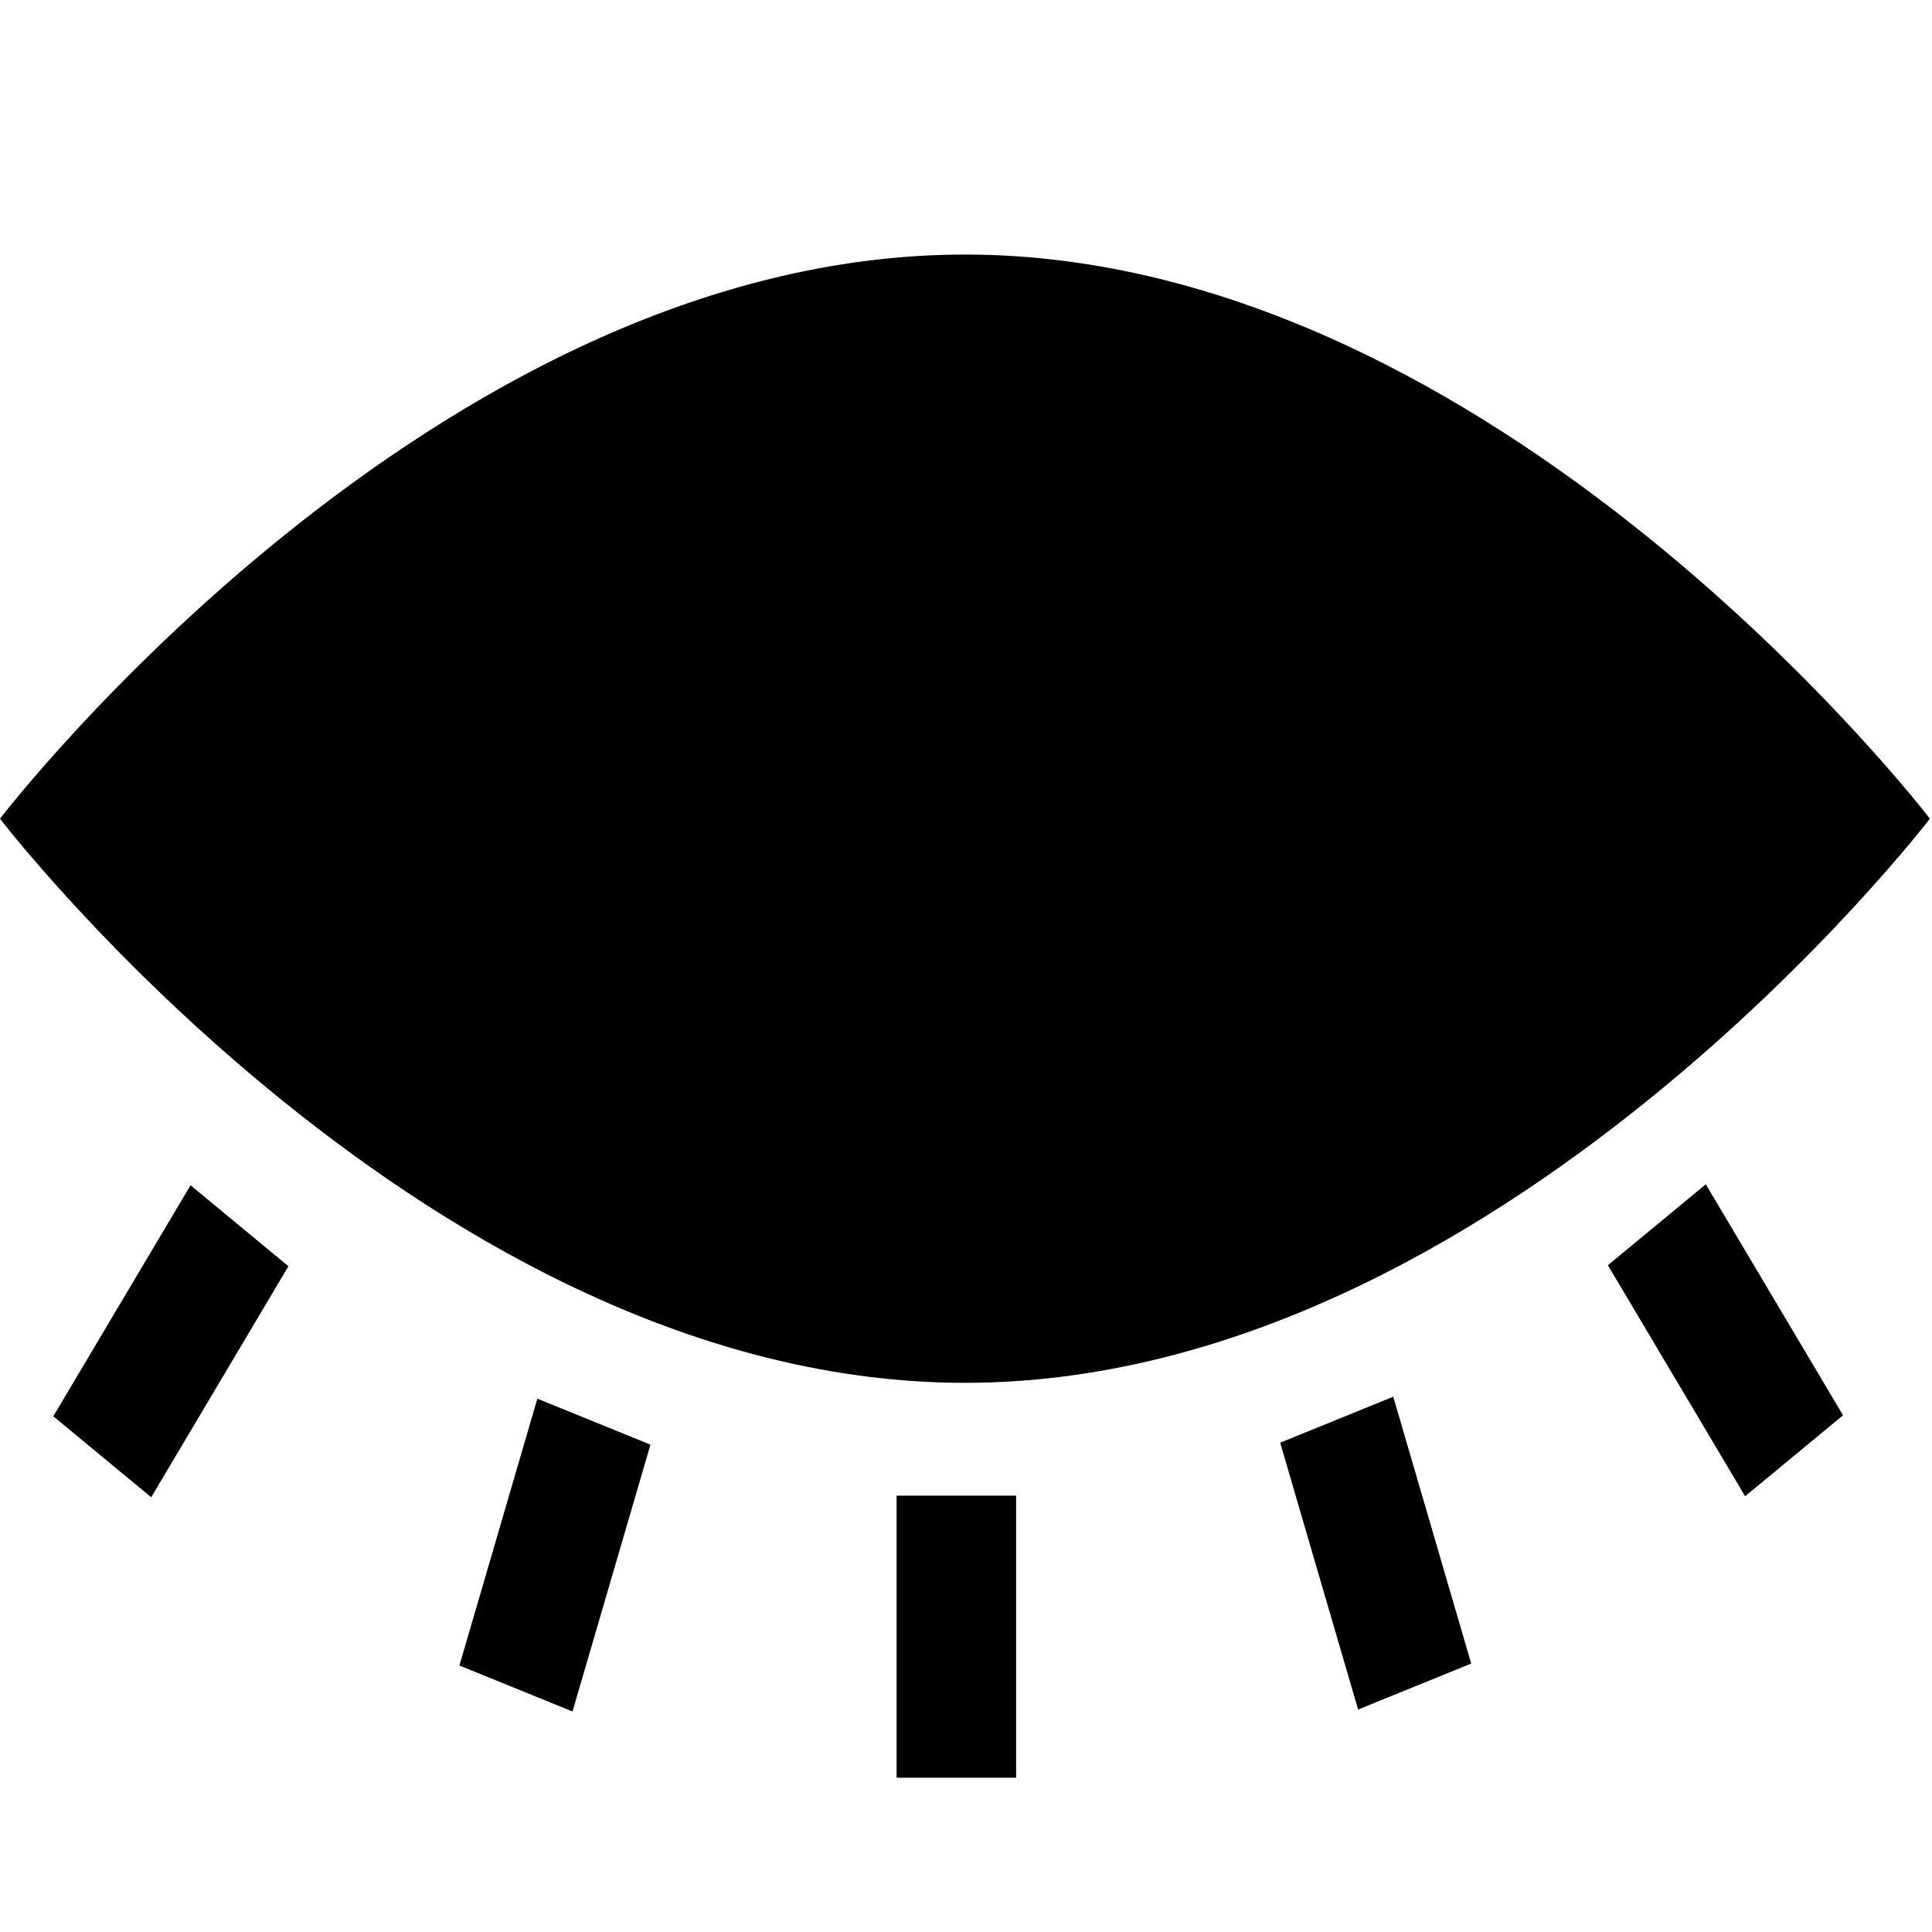 <?xml version="1.0" encoding="UTF-8" standalone="no"?>
<svg
   xmlns:dc="http://purl.org/dc/elements/1.1/"
   xmlns:cc="http://creativecommons.org/ns#"
   xmlns:rdf="http://www.w3.org/1999/02/22-rdf-syntax-ns#"
   xmlns:svg="http://www.w3.org/2000/svg"
   xmlns="http://www.w3.org/2000/svg"
   xmlns:sodipodi="http://sodipodi.sourceforge.net/DTD/sodipodi-0.dtd"
   xmlns:inkscape="http://www.inkscape.org/namespaces/inkscape"
   viewBox="0 0 32 32"
   version="1.1"
   x="0px"
   y="0px"
   id="svg2"
   inkscape:version="0.91 r"
   sodipodi:docname="closed_eye.svg"
   width="32"
   height="32"
   inkscape:export-filename="/home/dismine/CAD/Valentina_groups/Valentina/src/libs/vmisc/share/resources/icon/svg/closed_eye.png"
   inkscape:export-xdpi="45"
   inkscape:export-ydpi="45">
  <defs
     id="defs30" />
  <sodipodi:namedview
     pagecolor="#ffffff"
     bordercolor="#666666"
     borderopacity="1"
     objecttolerance="10"
     gridtolerance="10"
     guidetolerance="10"
     inkscape:pageopacity="0"
     inkscape:pageshadow="2"
     inkscape:window-width="1436"
     inkscape:window-height="885"
     id="namedview28"
     showgrid="false"
     inkscape:zoom="15.733333"
     inkscape:cx="23.672261"
     inkscape:cy="17.880242"
     inkscape:window-x="75"
     inkscape:window-y="34"
     inkscape:window-maximized="0"
     inkscape:current-layer="svg2" />
  <title
     id="title4">Closed Eye</title>
  <description>Created with Sketch (http://www.bohemiancoding.com/sketch)</description>
  <g
     id="g6"
     style="fill:#000000;fill-rule:evenodd"
     transform="matrix(1.98,0,0,2.336,0,3.048)">
    <g
       id="g8">
      <g
         id="g10"
         style="fill:#000000">
        <path
           d="m 8.072,8.5 c 4.458,0 8.072,-4 8.072,-4 0,0 -3.614,-4 -8.072,-4 C 3.614,0.5 0,4.5 0,4.5 c 0,0 3.614,4 8.072,4 z m 0,0"
           id="path12"
           inkscape:connector-curvature="0" />
        <path
           d="m 0.933,7.206 0,2 1,0 0,-2 -1,0 z m 0,0"
           transform="matrix(0.819,0.574,-0.574,0.819,4.966,0.662)"
           id="path14"
           inkscape:connector-curvature="0" />
        <path
           d="m 13.933,7.206 0,2 1,0 0,-2 -1,0 z m 0,0"
           transform="matrix(0.819,-0.574,0.574,0.819,-2.097,9.762)"
           id="path16"
           inkscape:connector-curvature="0" />
        <path
           d="m 7.5,9.3 0,2 1,0 0,-2 -1,0 z m 0,0"
           id="path18"
           inkscape:connector-curvature="0" />
        <path
           d="m 10.998,8.708 0,2 1,0 0,-2 -1,0 z m 0,0"
           transform="matrix(0.946,-0.326,0.326,0.946,-2.534,4.272)"
           id="path20"
           inkscape:connector-curvature="0" />
        <path
           d="m 4.144,8.715 0,2 1,0 0,-2 -1,0 z m 0,0"
           transform="matrix(0.946,0.326,-0.326,0.946,3.416,-0.983)"
           id="path22"
           inkscape:connector-curvature="0" />
      </g>
    </g>
  </g>
</svg>
